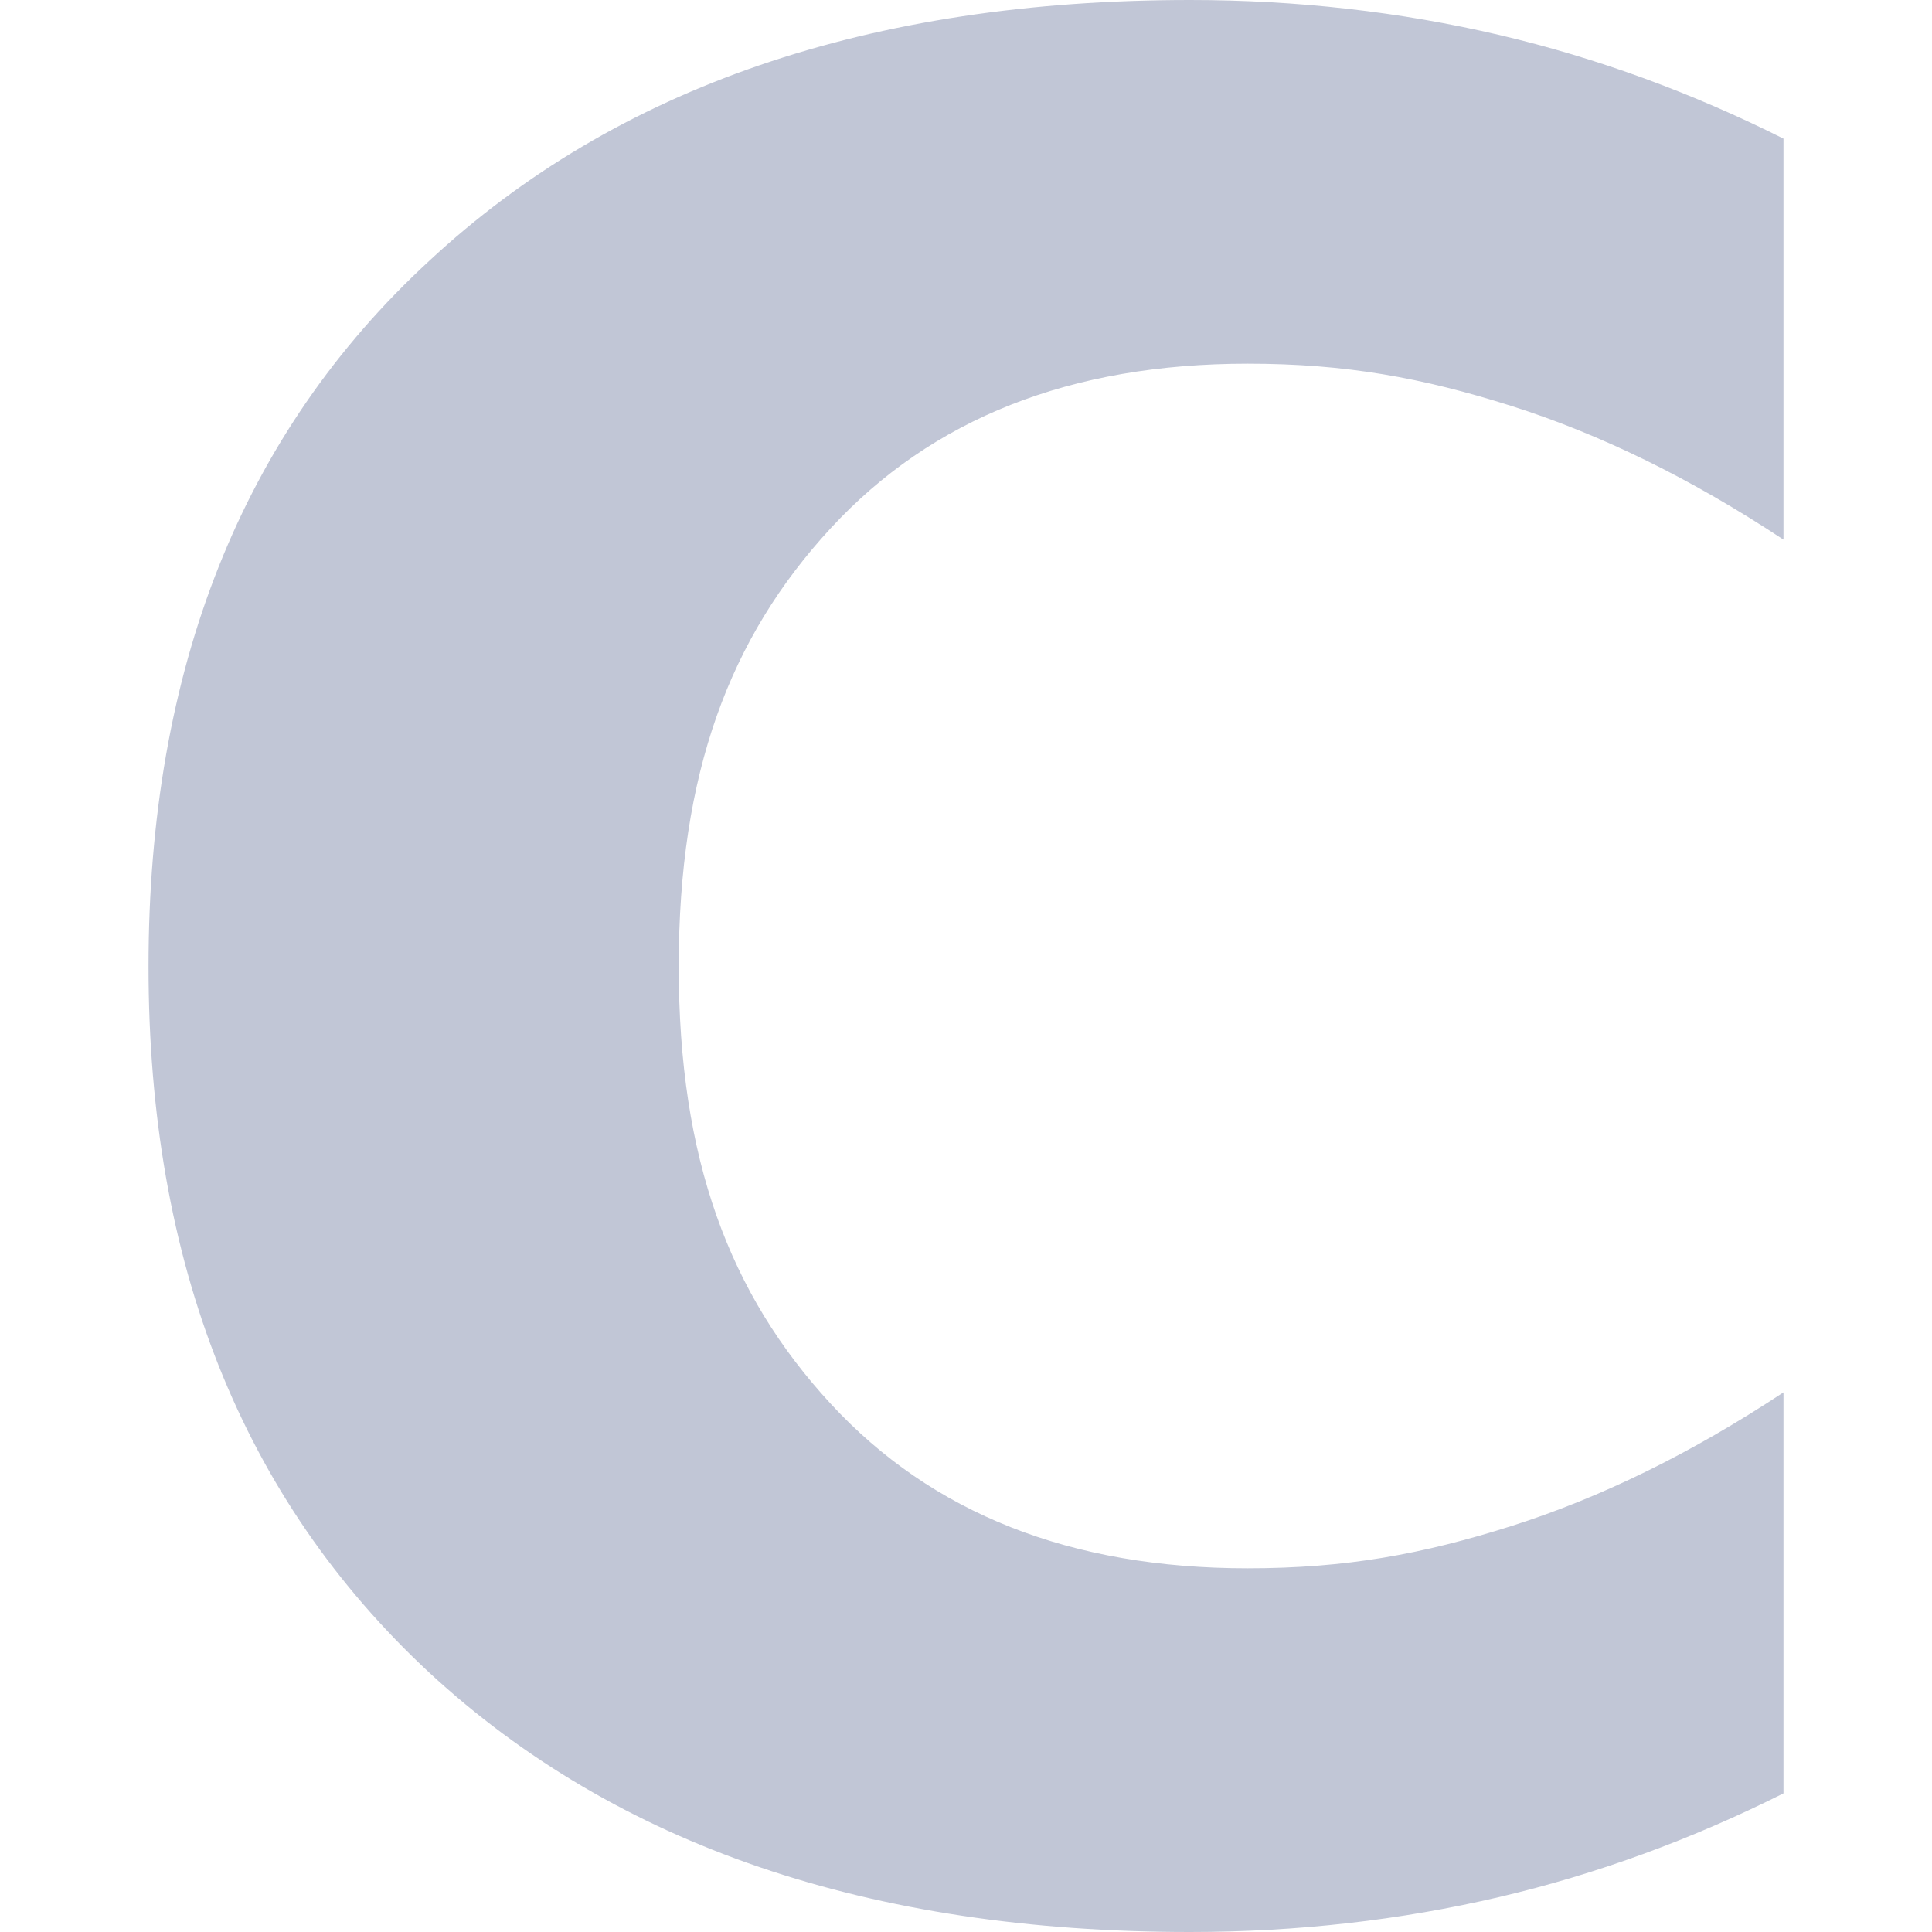 
<svg xmlns="http://www.w3.org/2000/svg" xmlns:xlink="http://www.w3.org/1999/xlink" width="16px" height="16px" viewBox="0 0 16 16" version="1.1">
<g id="surface1">
<path style=" stroke:none;fill-rule:nonzero;fill:#c1c6d6;fill-opacity:1;" d="M 14.77 14.852 C 14.016 15.23 13.23 15.52 12.414 15.711 C 11.598 15.902 10.742 16 9.855 16 C 7.203 16 5.105 15.285 3.555 13.852 C 2.004 12.41 1.23 10.465 1.23 8.004 C 1.23 5.539 2.004 3.59 3.555 2.16 C 5.105 0.719 7.203 0 9.855 0 C 10.742 0 11.598 0.098 12.414 0.289 C 13.23 0.48 14.016 0.77 14.77 1.148 L 14.77 4.469 C 14.008 3.965 13.258 3.598 12.52 3.363 C 11.781 3.129 11.148 3.012 10.332 3.012 C 8.867 3.012 7.719 3.465 6.879 4.375 C 6.039 5.285 5.621 6.406 5.621 8.004 C 5.621 9.598 6.039 10.715 6.879 11.625 C 7.719 12.535 8.867 12.988 10.332 12.988 C 11.148 12.988 11.781 12.871 12.52 12.637 C 13.258 12.402 14.008 12.035 14.77 11.531 Z M 14.77 14.852 "/>
</g>
</svg>
